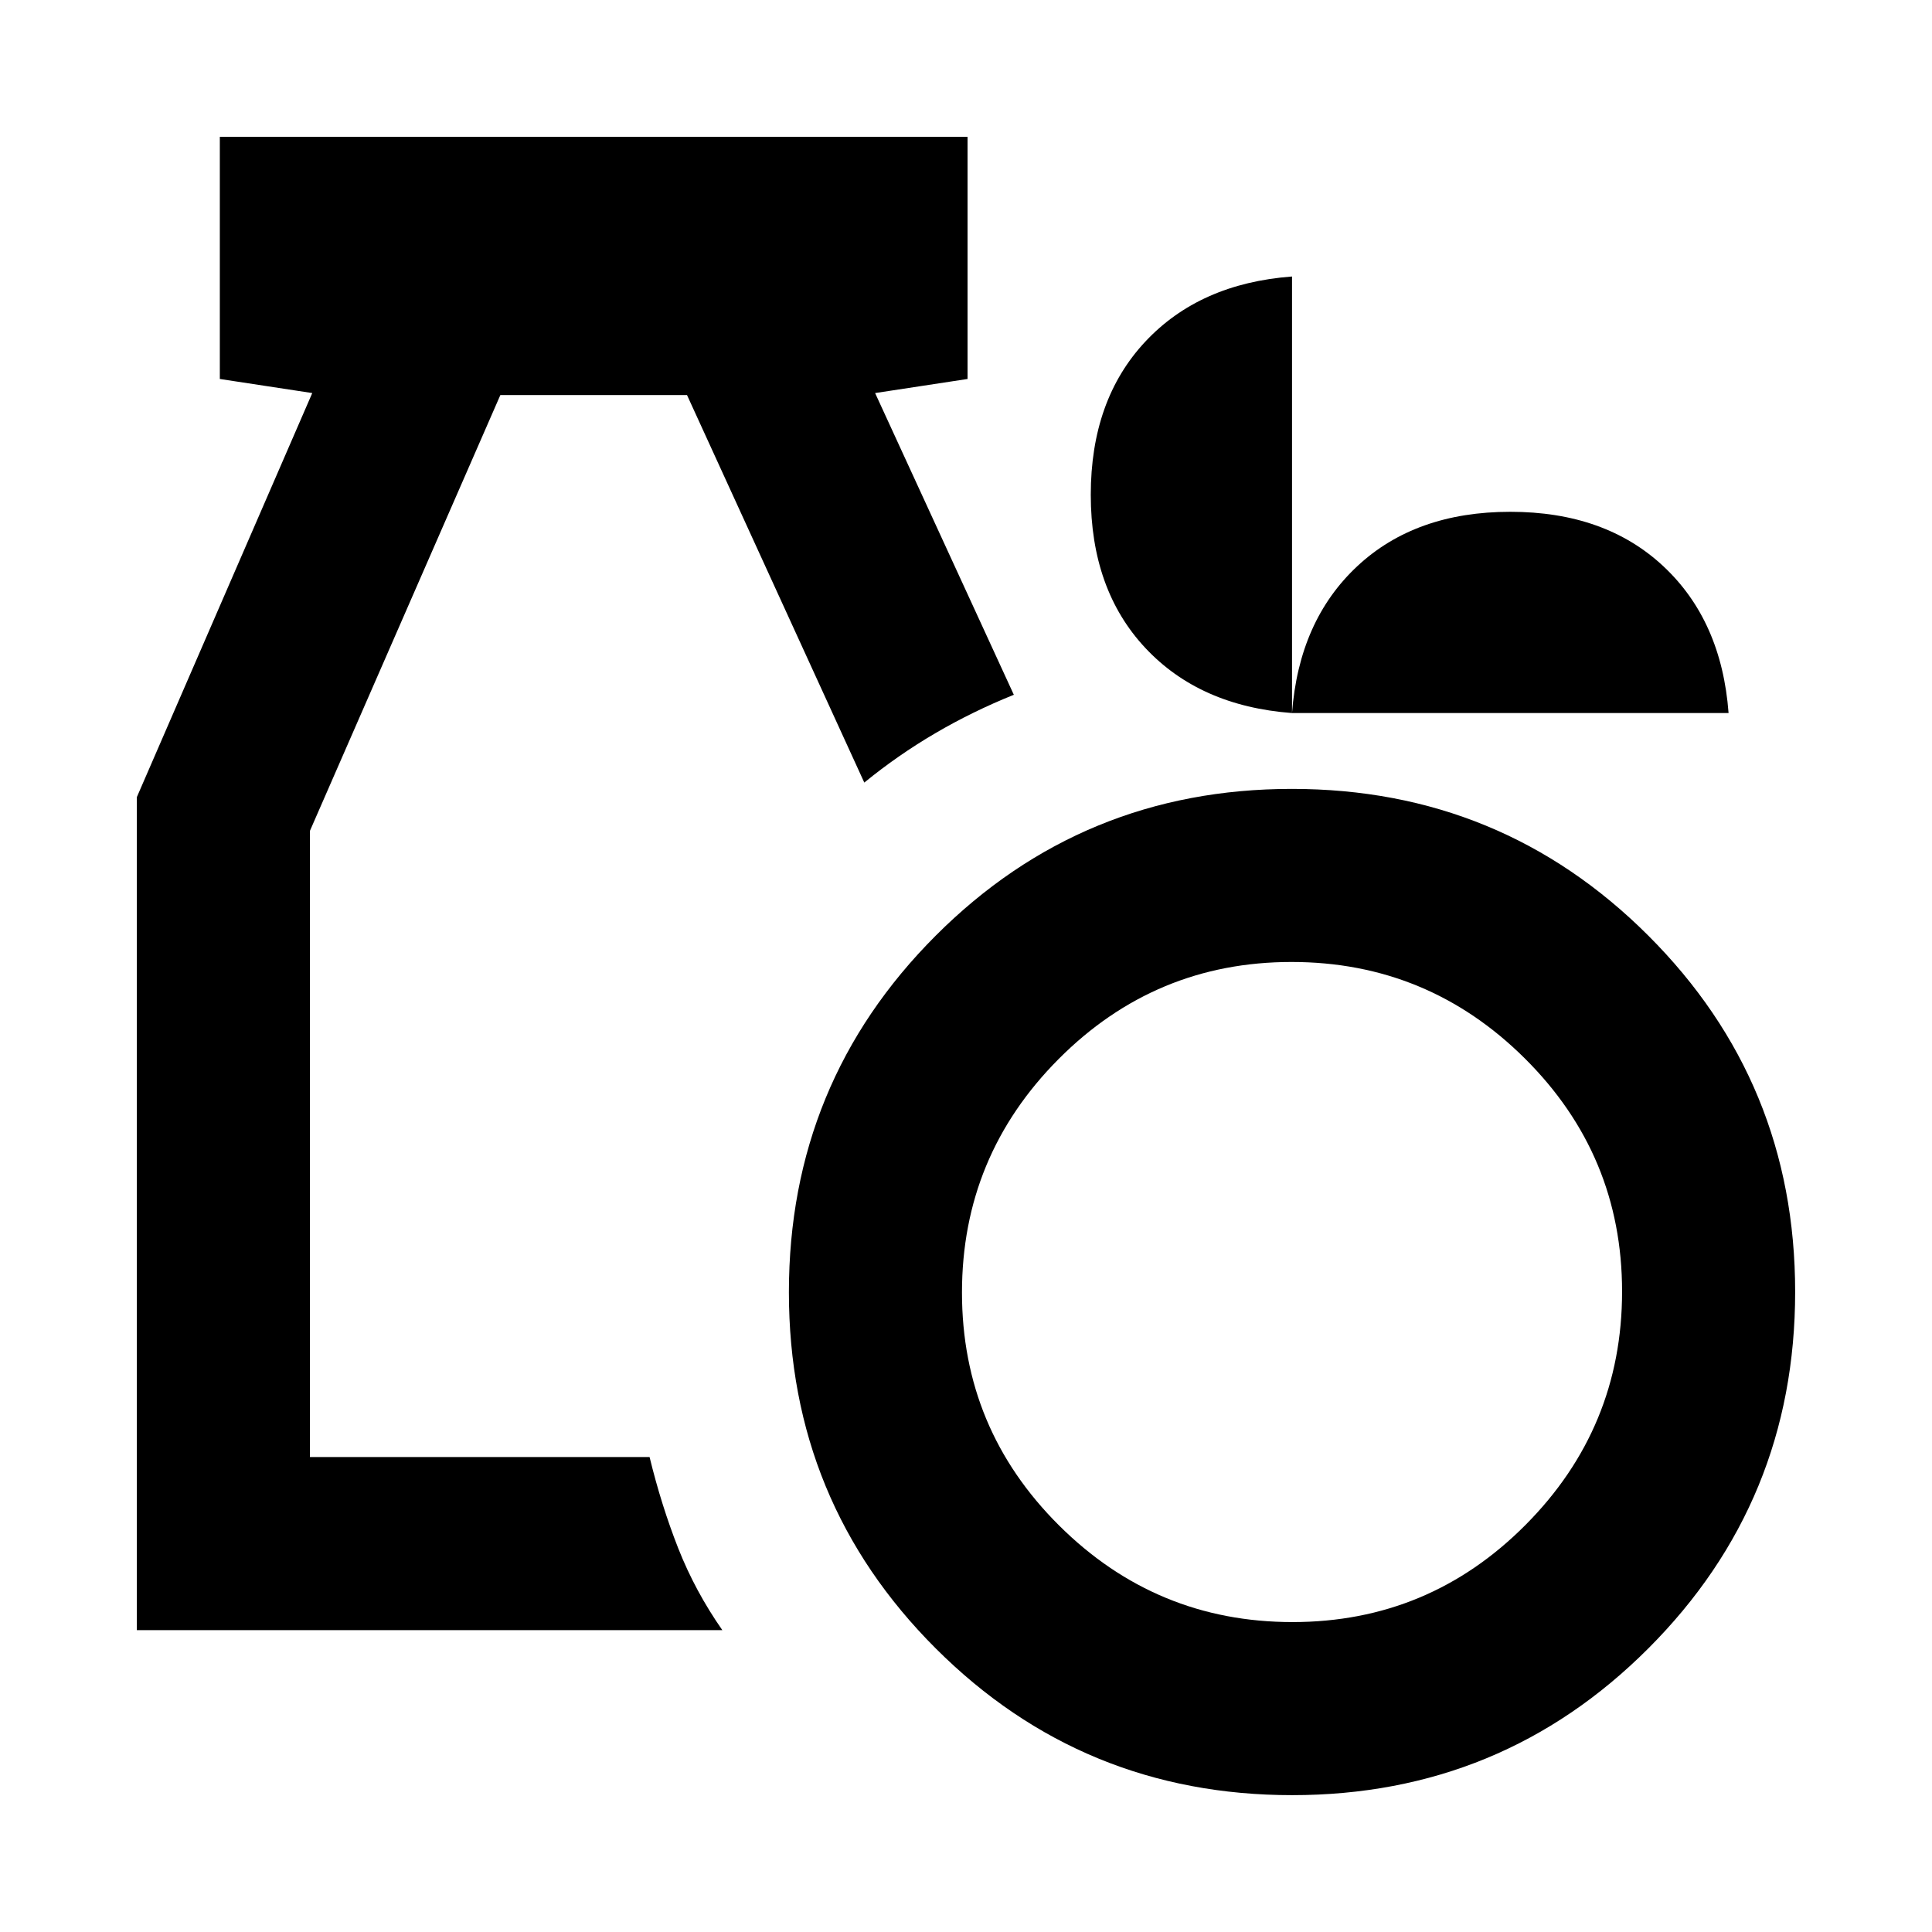 <svg xmlns="http://www.w3.org/2000/svg" height="24" viewBox="0 -960 960 960" width="24"><path d="M642.09-68q-104.13 0-177.11-72.89Q392-213.78 392-317.91q0-104.13 72.89-177.11Q537.78-568 641.91-568q104.13 0 177.11 72.89Q892-422.22 892-318.09q0 104.13-72.89 177.11Q746.22-68 642.09-68Zm.16-86Q710-154 758-202.25t48-116Q806-386 757.75-434t-116-48Q574-482 526-433.75t-48 116Q478-250 526.25-202t116 48ZM68-150v-413.92l87.16-200.77-45.93-7V-892h371.54v120.31l-45.93 7 68.93 149.92q-20.62 8.31-39.09 19.14-18.48 10.83-35.22 24.48l-88.08-192.54h-92.76L154-547.15V-236h168.77q5.85 24 14.23 45.31 8.39 21.3 21.92 40.69H68Zm574-455.69q-45.92-3.46-72.96-32.42Q542-667.08 542-714.15q0-47.08 27.04-76.04 27.04-28.96 72.96-32.42v216.92q3.46-45.92 32.42-72.96 28.96-27.04 76.04-27.04 47.08 0 76.04 27.04 28.96 27.04 32.42 72.96H642Z"/></svg>